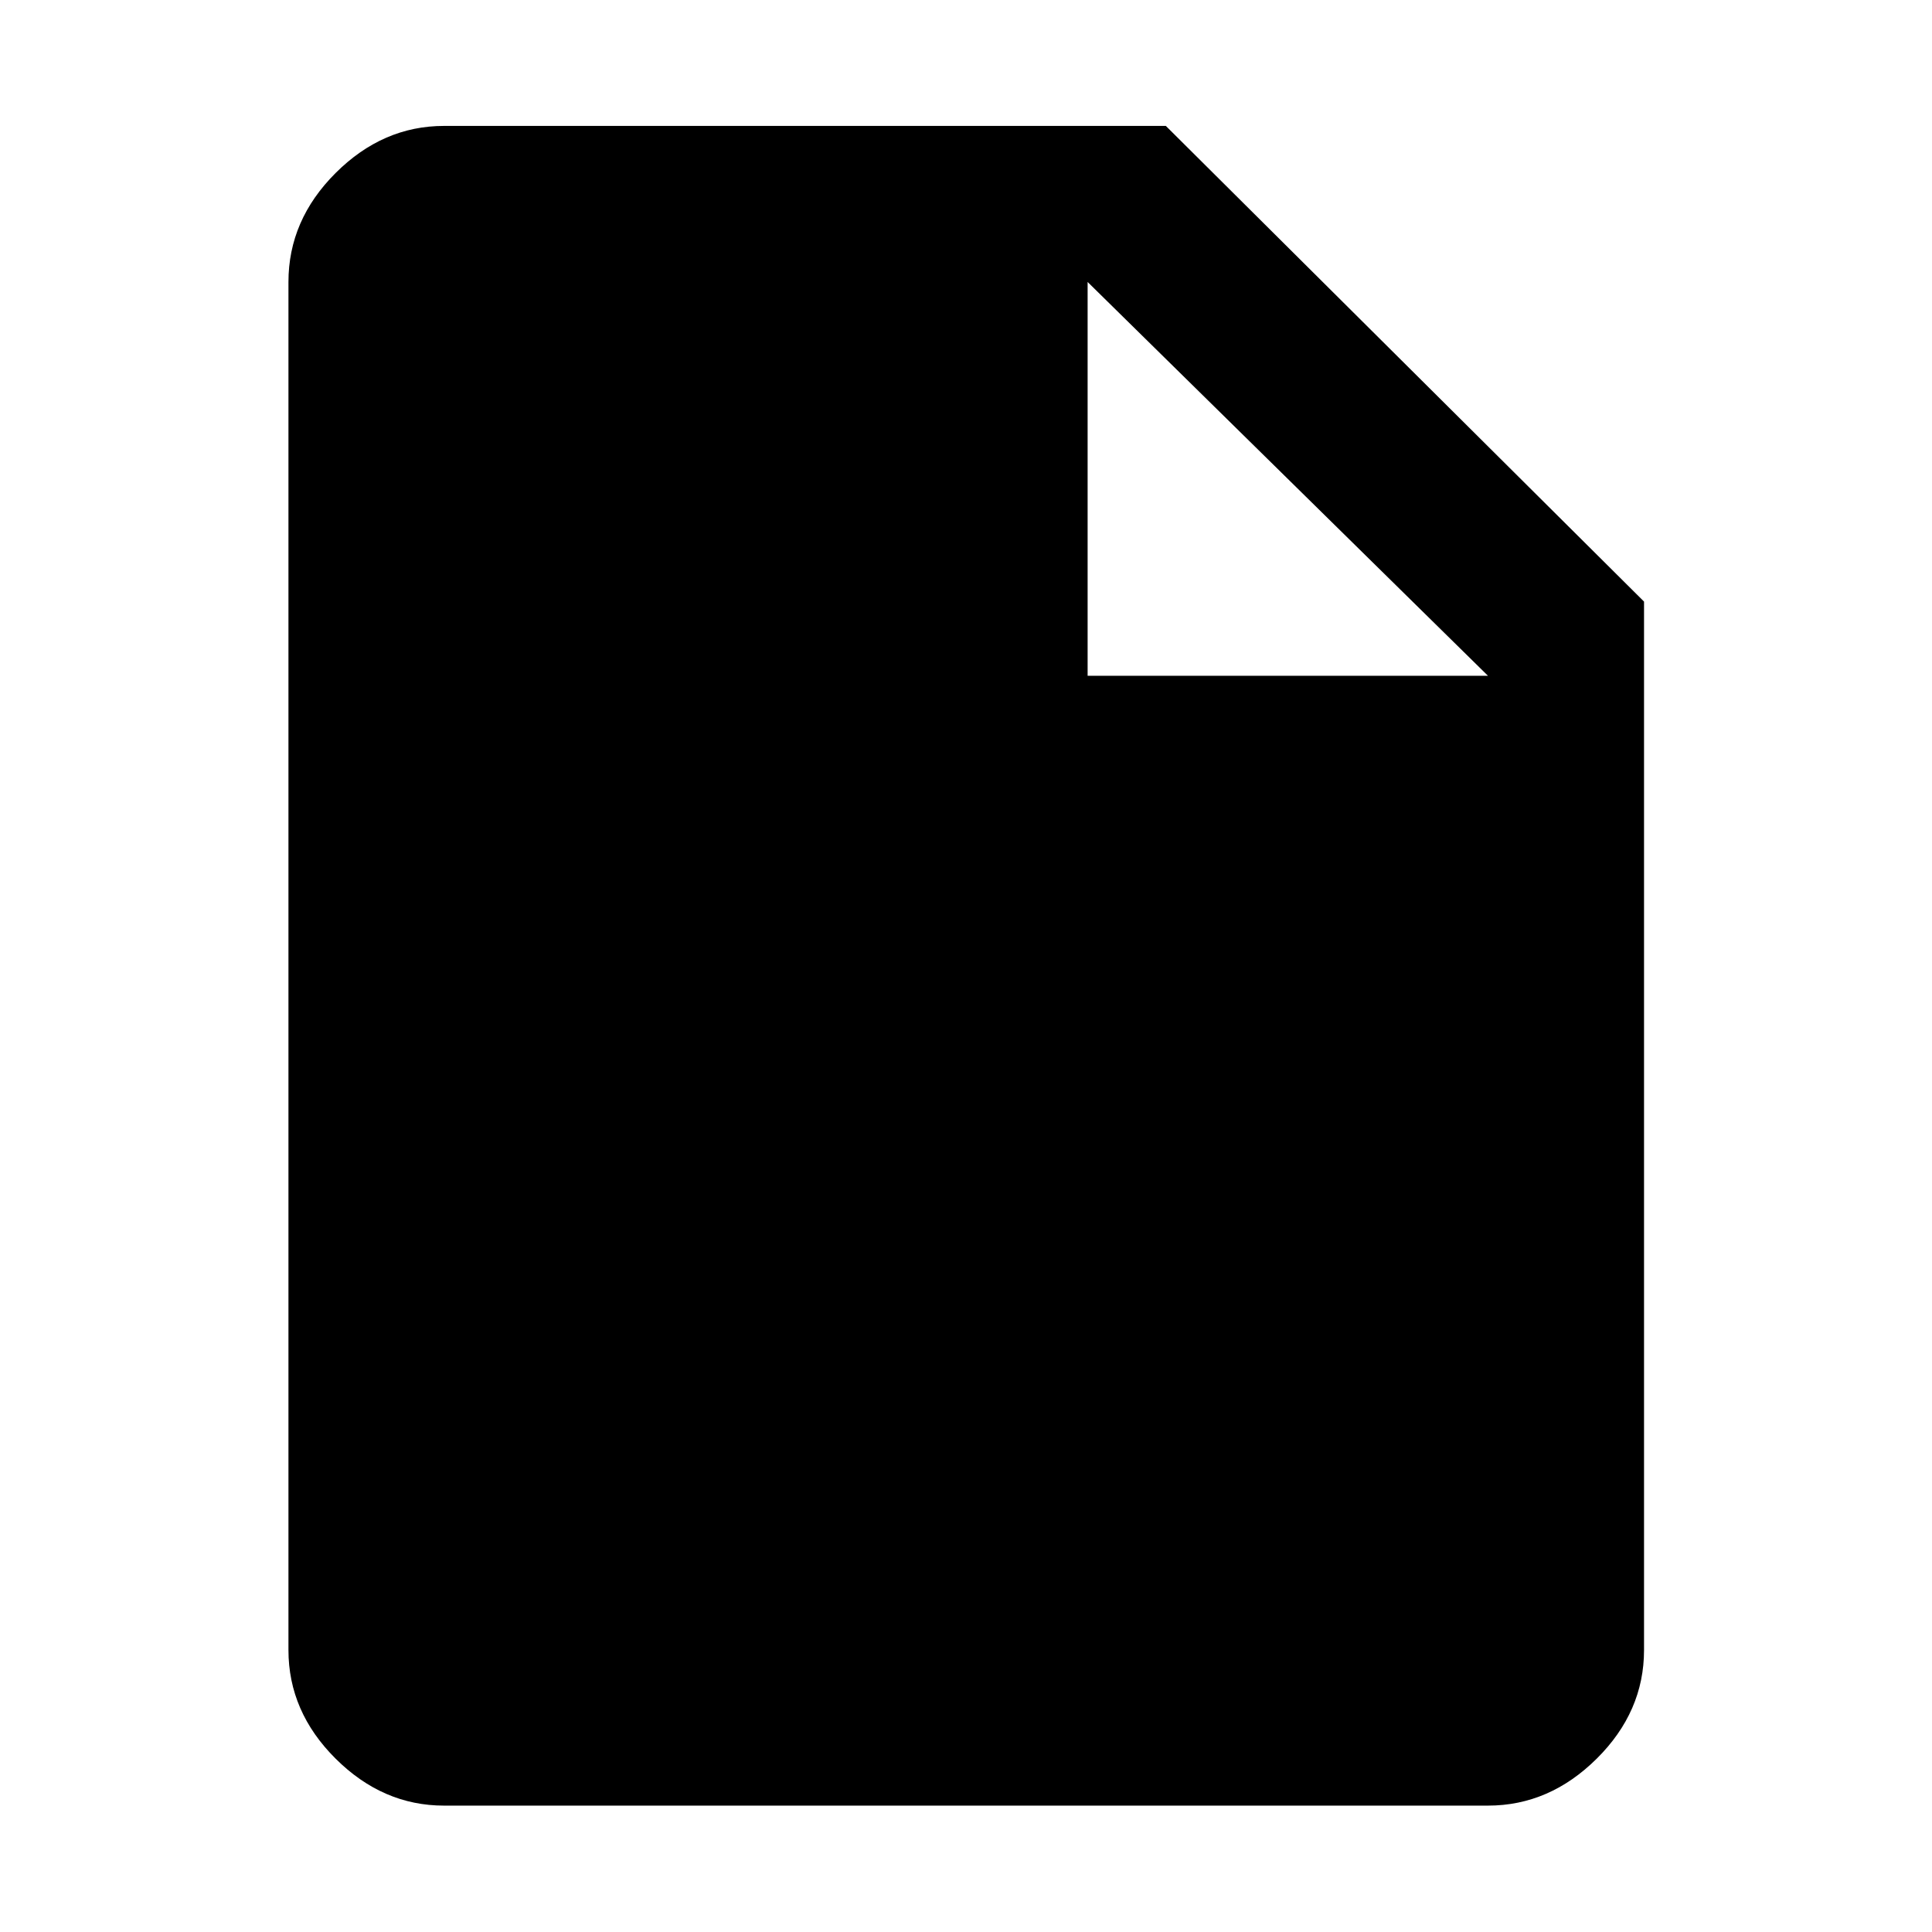 <svg xmlns="http://www.w3.org/2000/svg" height="48" viewBox="0 -960 960 960" width="48"><path d="M220.63-62.8q-30.41 0-53.86-23.33-23.44-23.33-23.44-53.98v-679.78q0-30.75 23.44-54.15 23.45-23.39 53.86-23.39H579.3l237.61 236.36v520.96q0 30.65-23.51 53.98-23.52 23.33-54.03 23.33H220.63Zm319.8-561.4h198.94L540.43-819.89v195.69Z"/></svg>